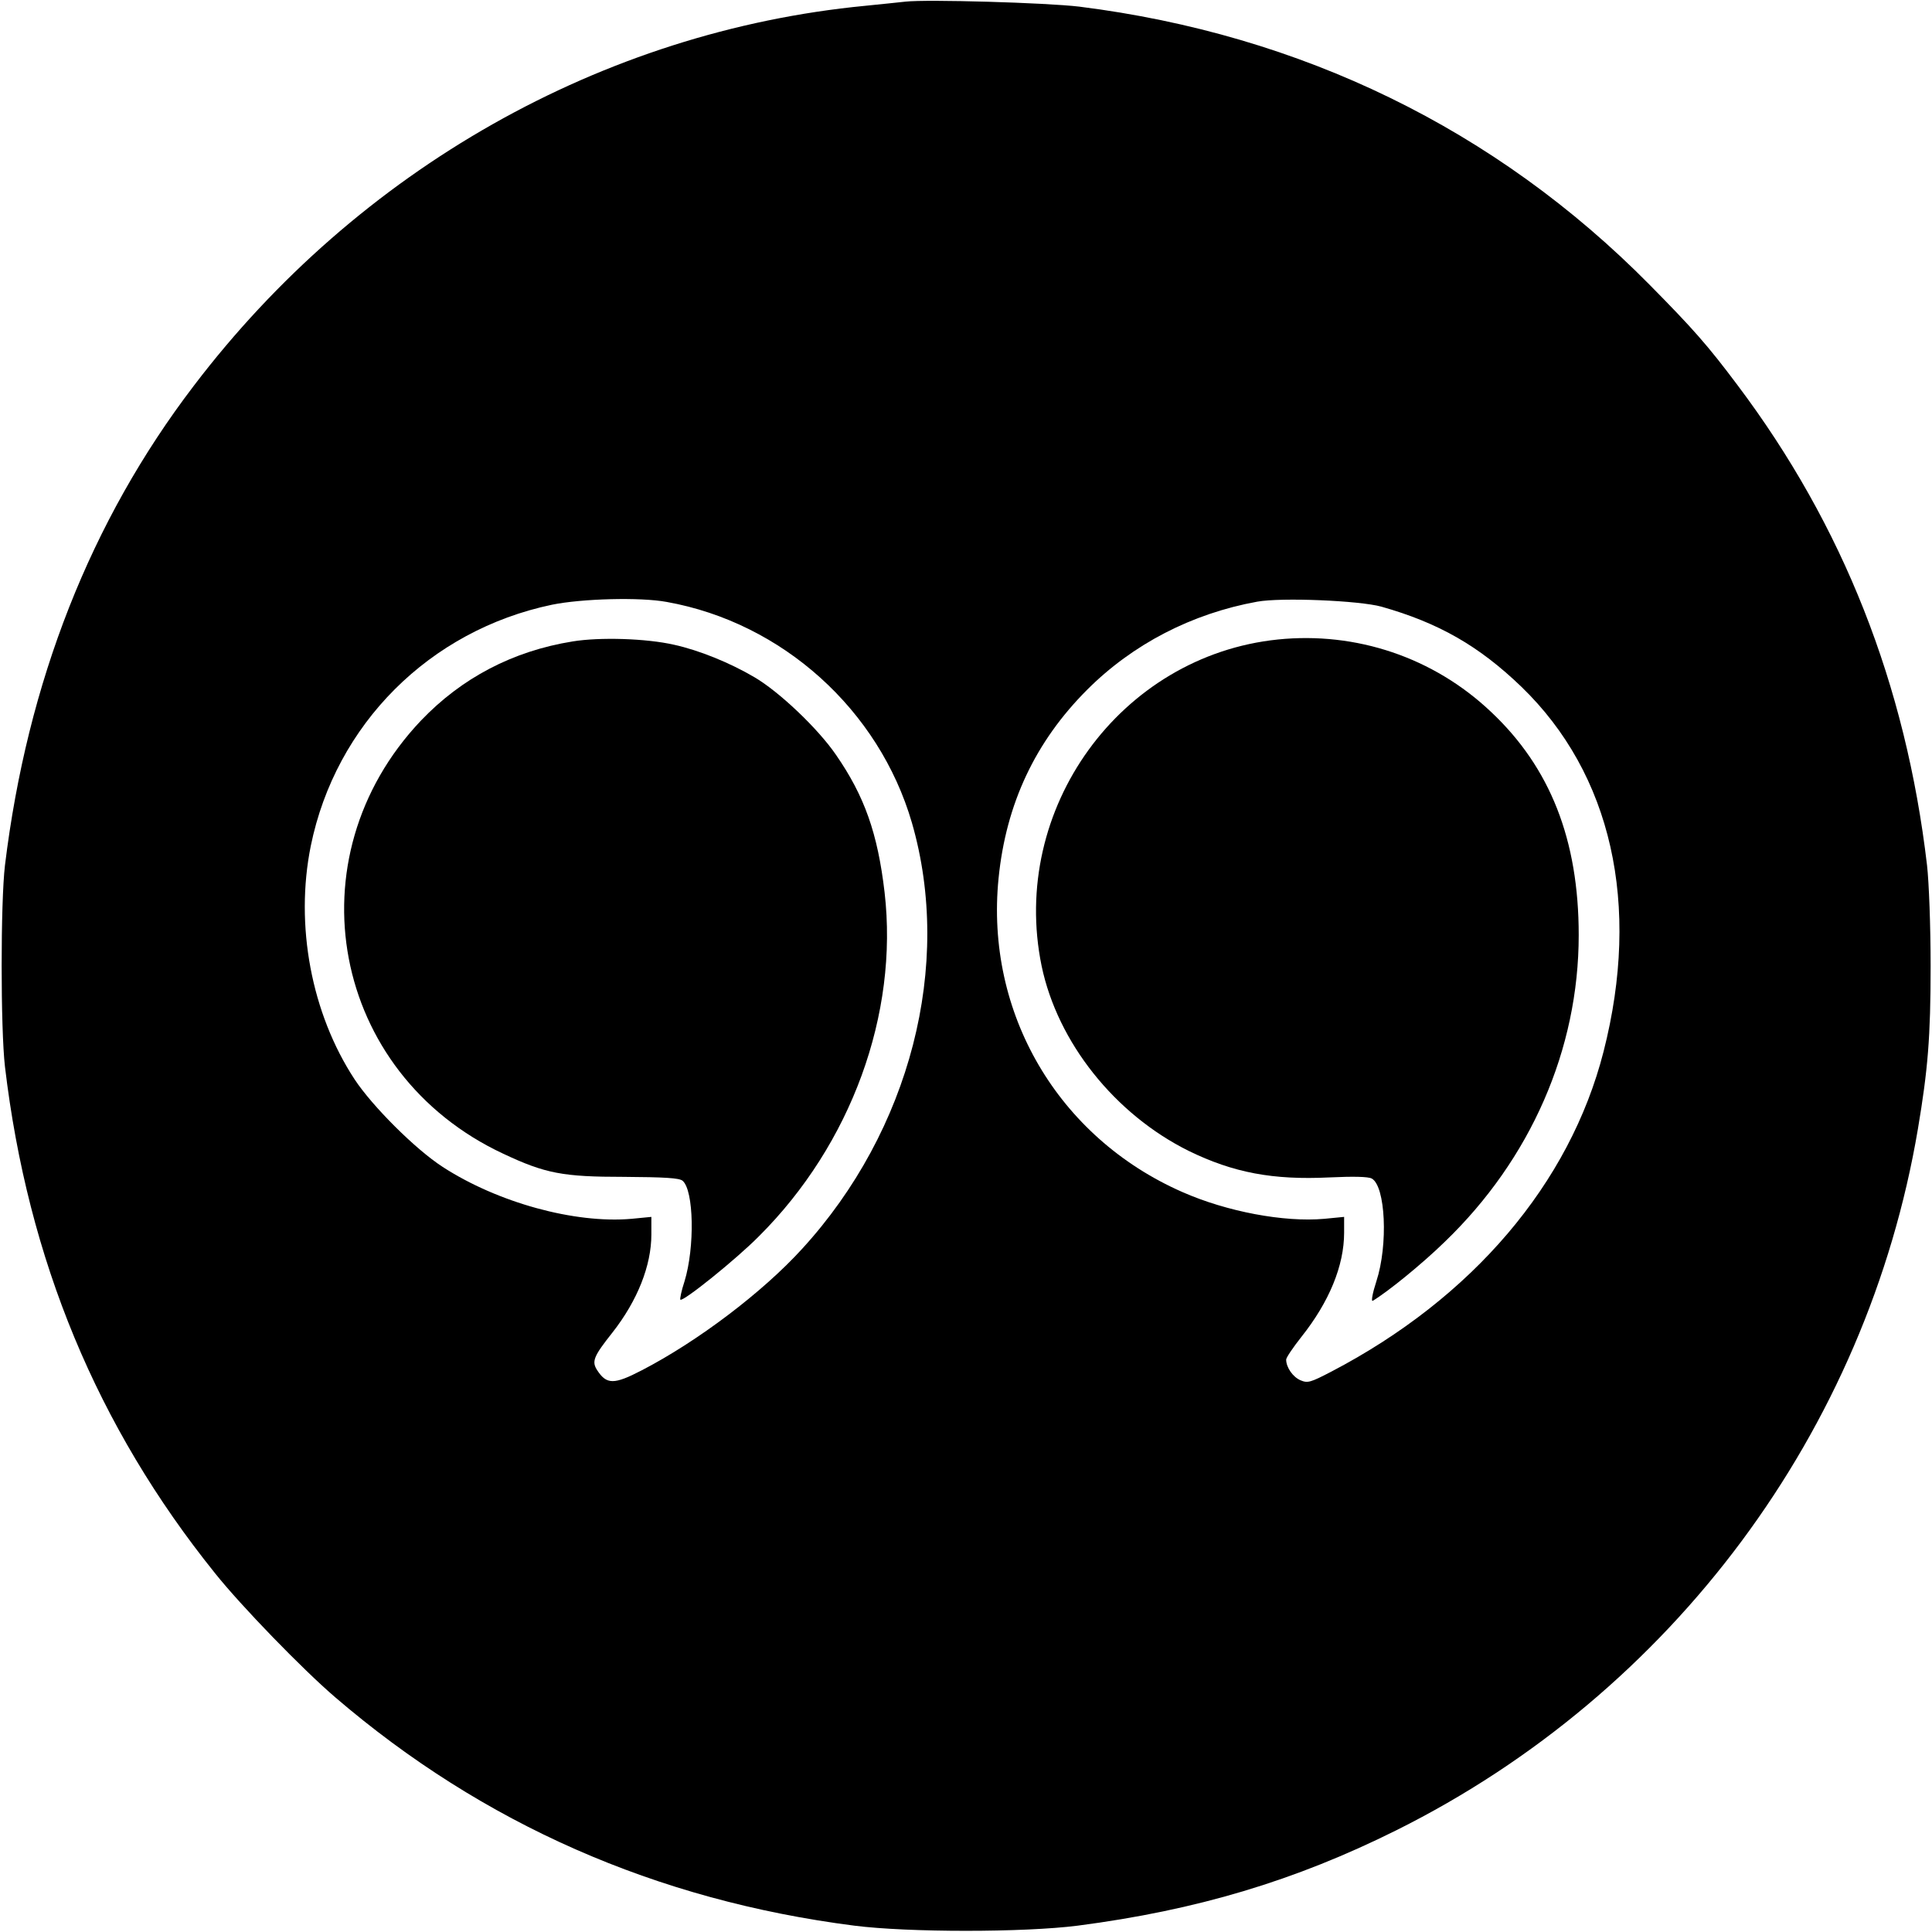 <?xml version="1.0" standalone="no"?>
<!DOCTYPE svg PUBLIC "-//W3C//DTD SVG 20010904//EN"
 "http://www.w3.org/TR/2001/REC-SVG-20010904/DTD/svg10.dtd">
<svg version="1.0" xmlns="http://www.w3.org/2000/svg"
 width="700pt" height="700pt" viewBox="0 0 700 700"
 preserveAspectRatio="xMidYMid meet">
<g transform="translate(0,700) scale(0.1,-0.1)"
fill="#000000" stroke="none">
<path d="M3280 6994 c-19 -2 -84 -9 -145 -15 -952 -92 -1837 -593 -2433 -1377
-374 -490 -603 -1073 -684 -1737 -16 -135 -16 -591 0 -730 83 -700 334 -1304
761 -1835 95 -119 317 -348 436 -450 534 -458 1162 -735 1880 -827 196 -25
614 -25 810 0 430 56 786 162 1155 346 999 498 1704 1446 1889 2541 36 214 46
332 46 590 0 145 -6 303 -13 365 -77 656 -304 1231 -687 1740 -108 144 -160
203 -318 363 -557 564 -1262 907 -2067 1008 -117 14 -552 27 -630 18z m-864
-2175 c419 -75 769 -391 888 -800 149 -515 -6 -1116 -398 -1544 -143 -157
-378 -335 -581 -440 -100 -52 -127 -52 -161 0 -21 32 -14 50 55 137 91 116
141 243 141 355 l0 64 -72 -7 c-206 -18 -485 59 -684 188 -99 64 -255 220
-319 317 -157 239 -217 559 -159 846 90 441 430 781 874 874 108 22 319 28
416 10z m2589 -17 c208 -59 353 -142 507 -290 327 -316 434 -789 298 -1322
-122 -478 -475 -893 -987 -1160 -75 -39 -85 -42 -111 -31 -28 12 -52 47 -52
75 0 7 25 44 55 82 101 127 155 258 155 378 l0 57 -72 -7 c-146 -13 -353 26
-514 97 -451 198 -715 649 -666 1137 27 270 133 495 321 683 165 165 379 276
616 319 88 16 370 4 450 -18z"/>
<path d="M2075 4676 c-218 -35 -403 -133 -550 -287 -472 -498 -324 -1278 298
-1569 153 -72 216 -84 438 -84 146 -1 200 -4 212 -14 41 -34 45 -241 7 -365
-11 -33 -17 -63 -15 -66 9 -9 202 146 285 230 334 333 506 805 455 1246 -25
214 -73 349 -176 498 -65 95 -205 228 -295 281 -90 53 -201 98 -292 118 -101
23 -269 28 -367 12z"/>
<path d="M4630 4683 c-571 -59 -973 -614 -856 -1183 58 -277 265 -537 533
-670 162 -79 305 -106 510 -96 86 4 140 3 153 -4 50 -27 60 -240 17 -372 -14
-43 -20 -75 -13 -71 56 34 179 134 260 213 312 300 486 698 486 1112 0 345
-103 607 -318 809 -208 197 -488 291 -772 262z"/>
</g>
</svg>

